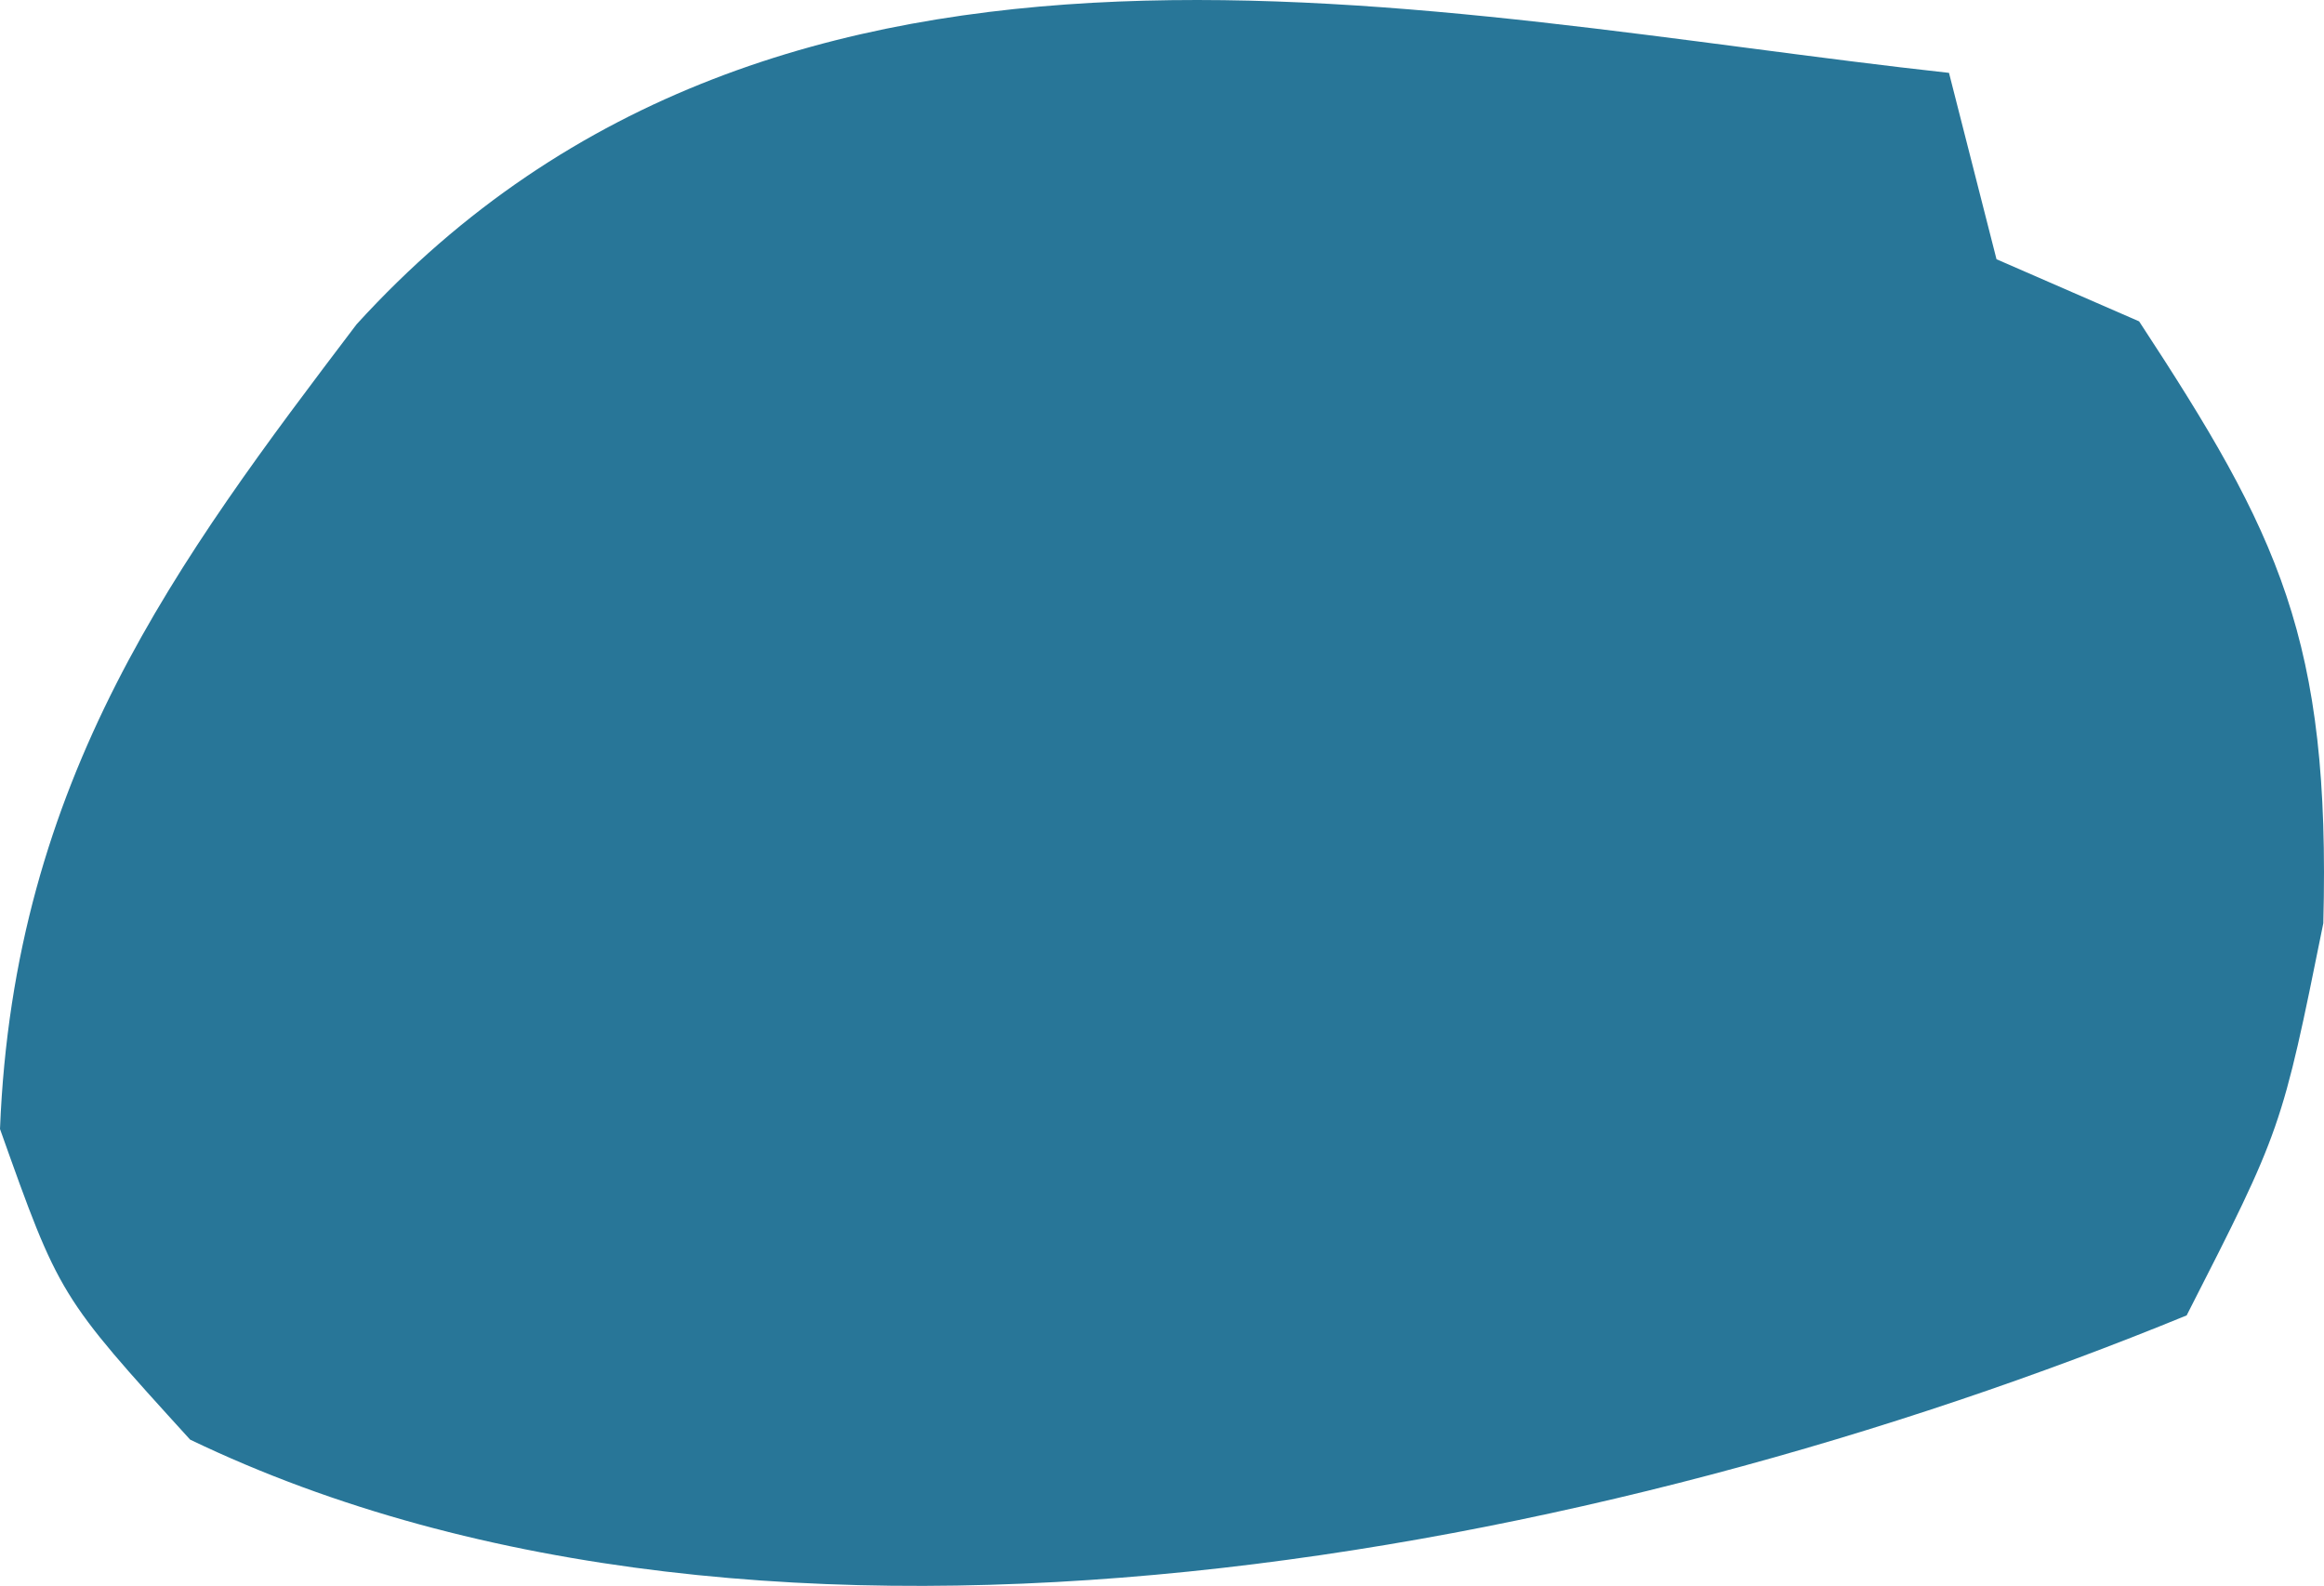 <svg width="85" height="58" viewBox="0 0 85 58" fill="none" xmlns="http://www.w3.org/2000/svg">
<path d="M71.284 2.665C72.144 6.039 72.144 6.039 73.022 9.481C74.743 10.231 76.465 10.981 78.238 11.753C83.345 19.539 85.245 23.382 84.975 33.764C83.454 41.291 83.454 41.291 79.977 48.107C58.717 56.822 28.206 62.865 6.954 52.651C2.173 47.397 2.173 47.397 0 41.291C0.505 28.477 6.481 20.509 13.041 11.862C28.651 -5.278 52.31 0.587 71.284 2.665Z" fill="#287698"/>
</svg>

